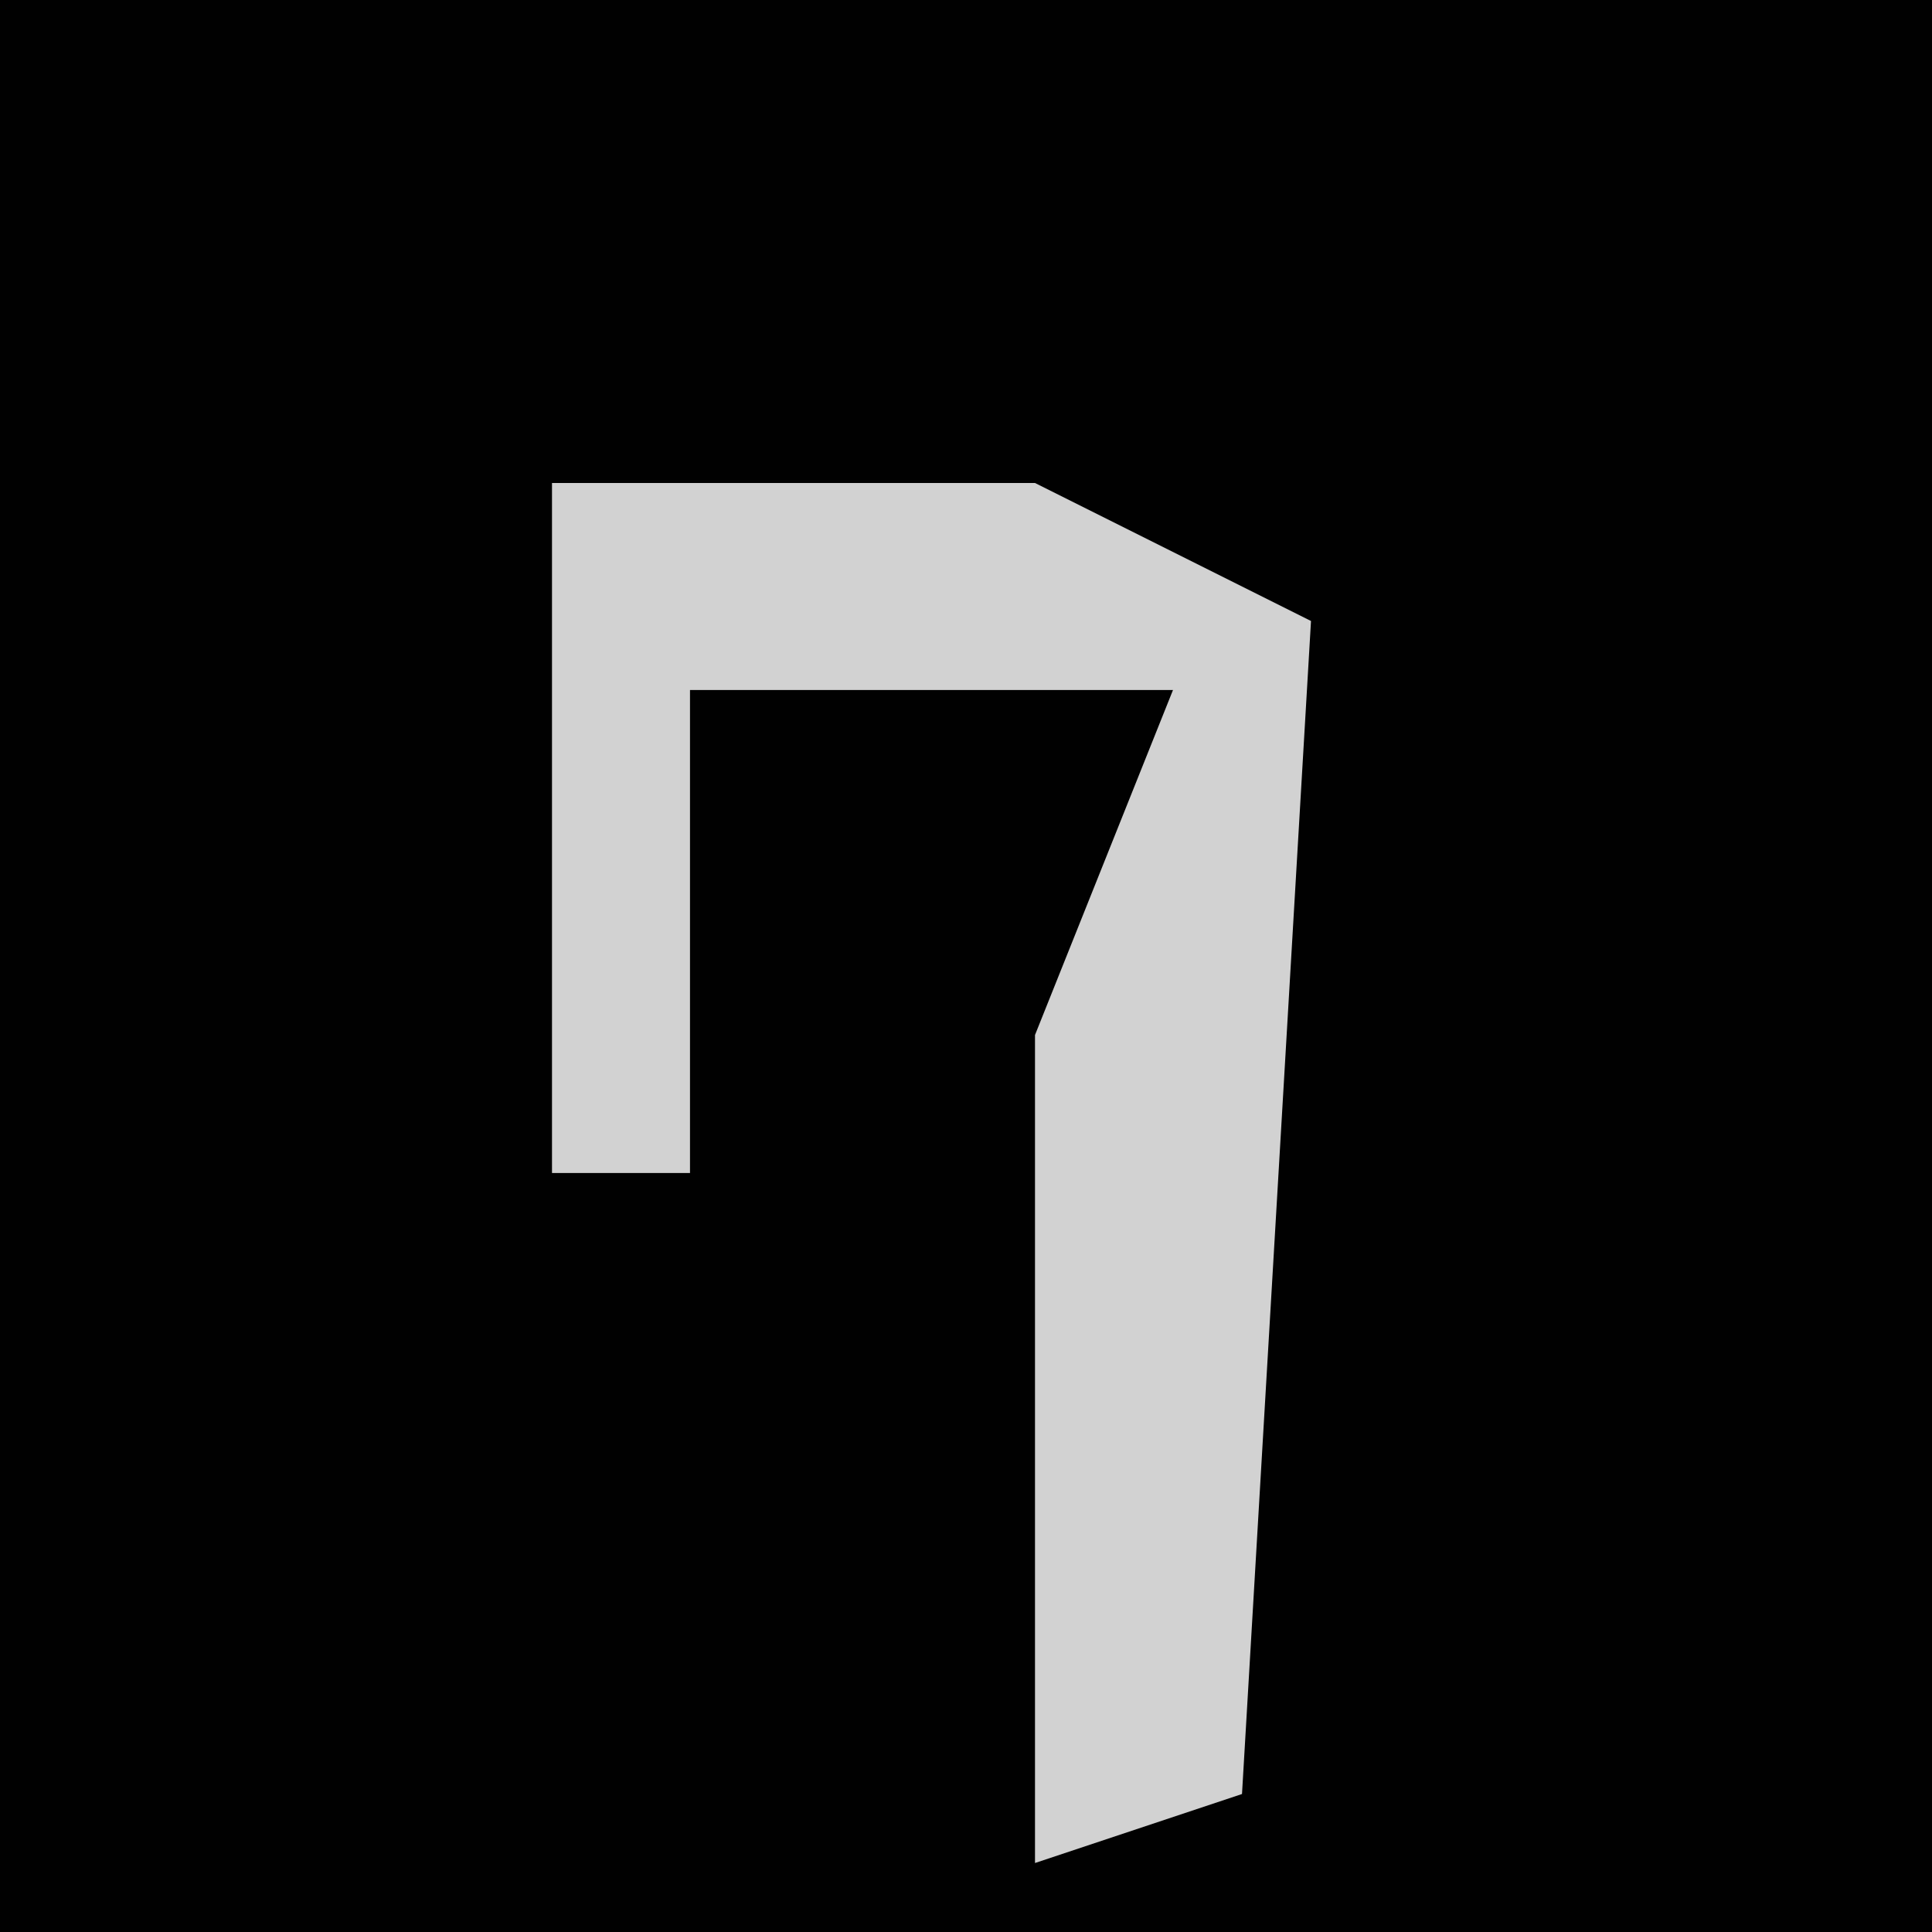 <?xml version="1.0" encoding="UTF-8"?>
<svg version="1.1" xmlns="http://www.w3.org/2000/svg" width="28" height="28">
<path d="M0,0 L28,0 L28,28 L0,28 Z " fill="#010101" transform="translate(0,0)"/>
<path d="M0,0 L7,0 L11,2 L10,19 L7,20 L7,8 L9,3 L2,3 L2,10 L0,10 Z " fill="#D2D2D2" transform="translate(8,7)"/>
</svg>
